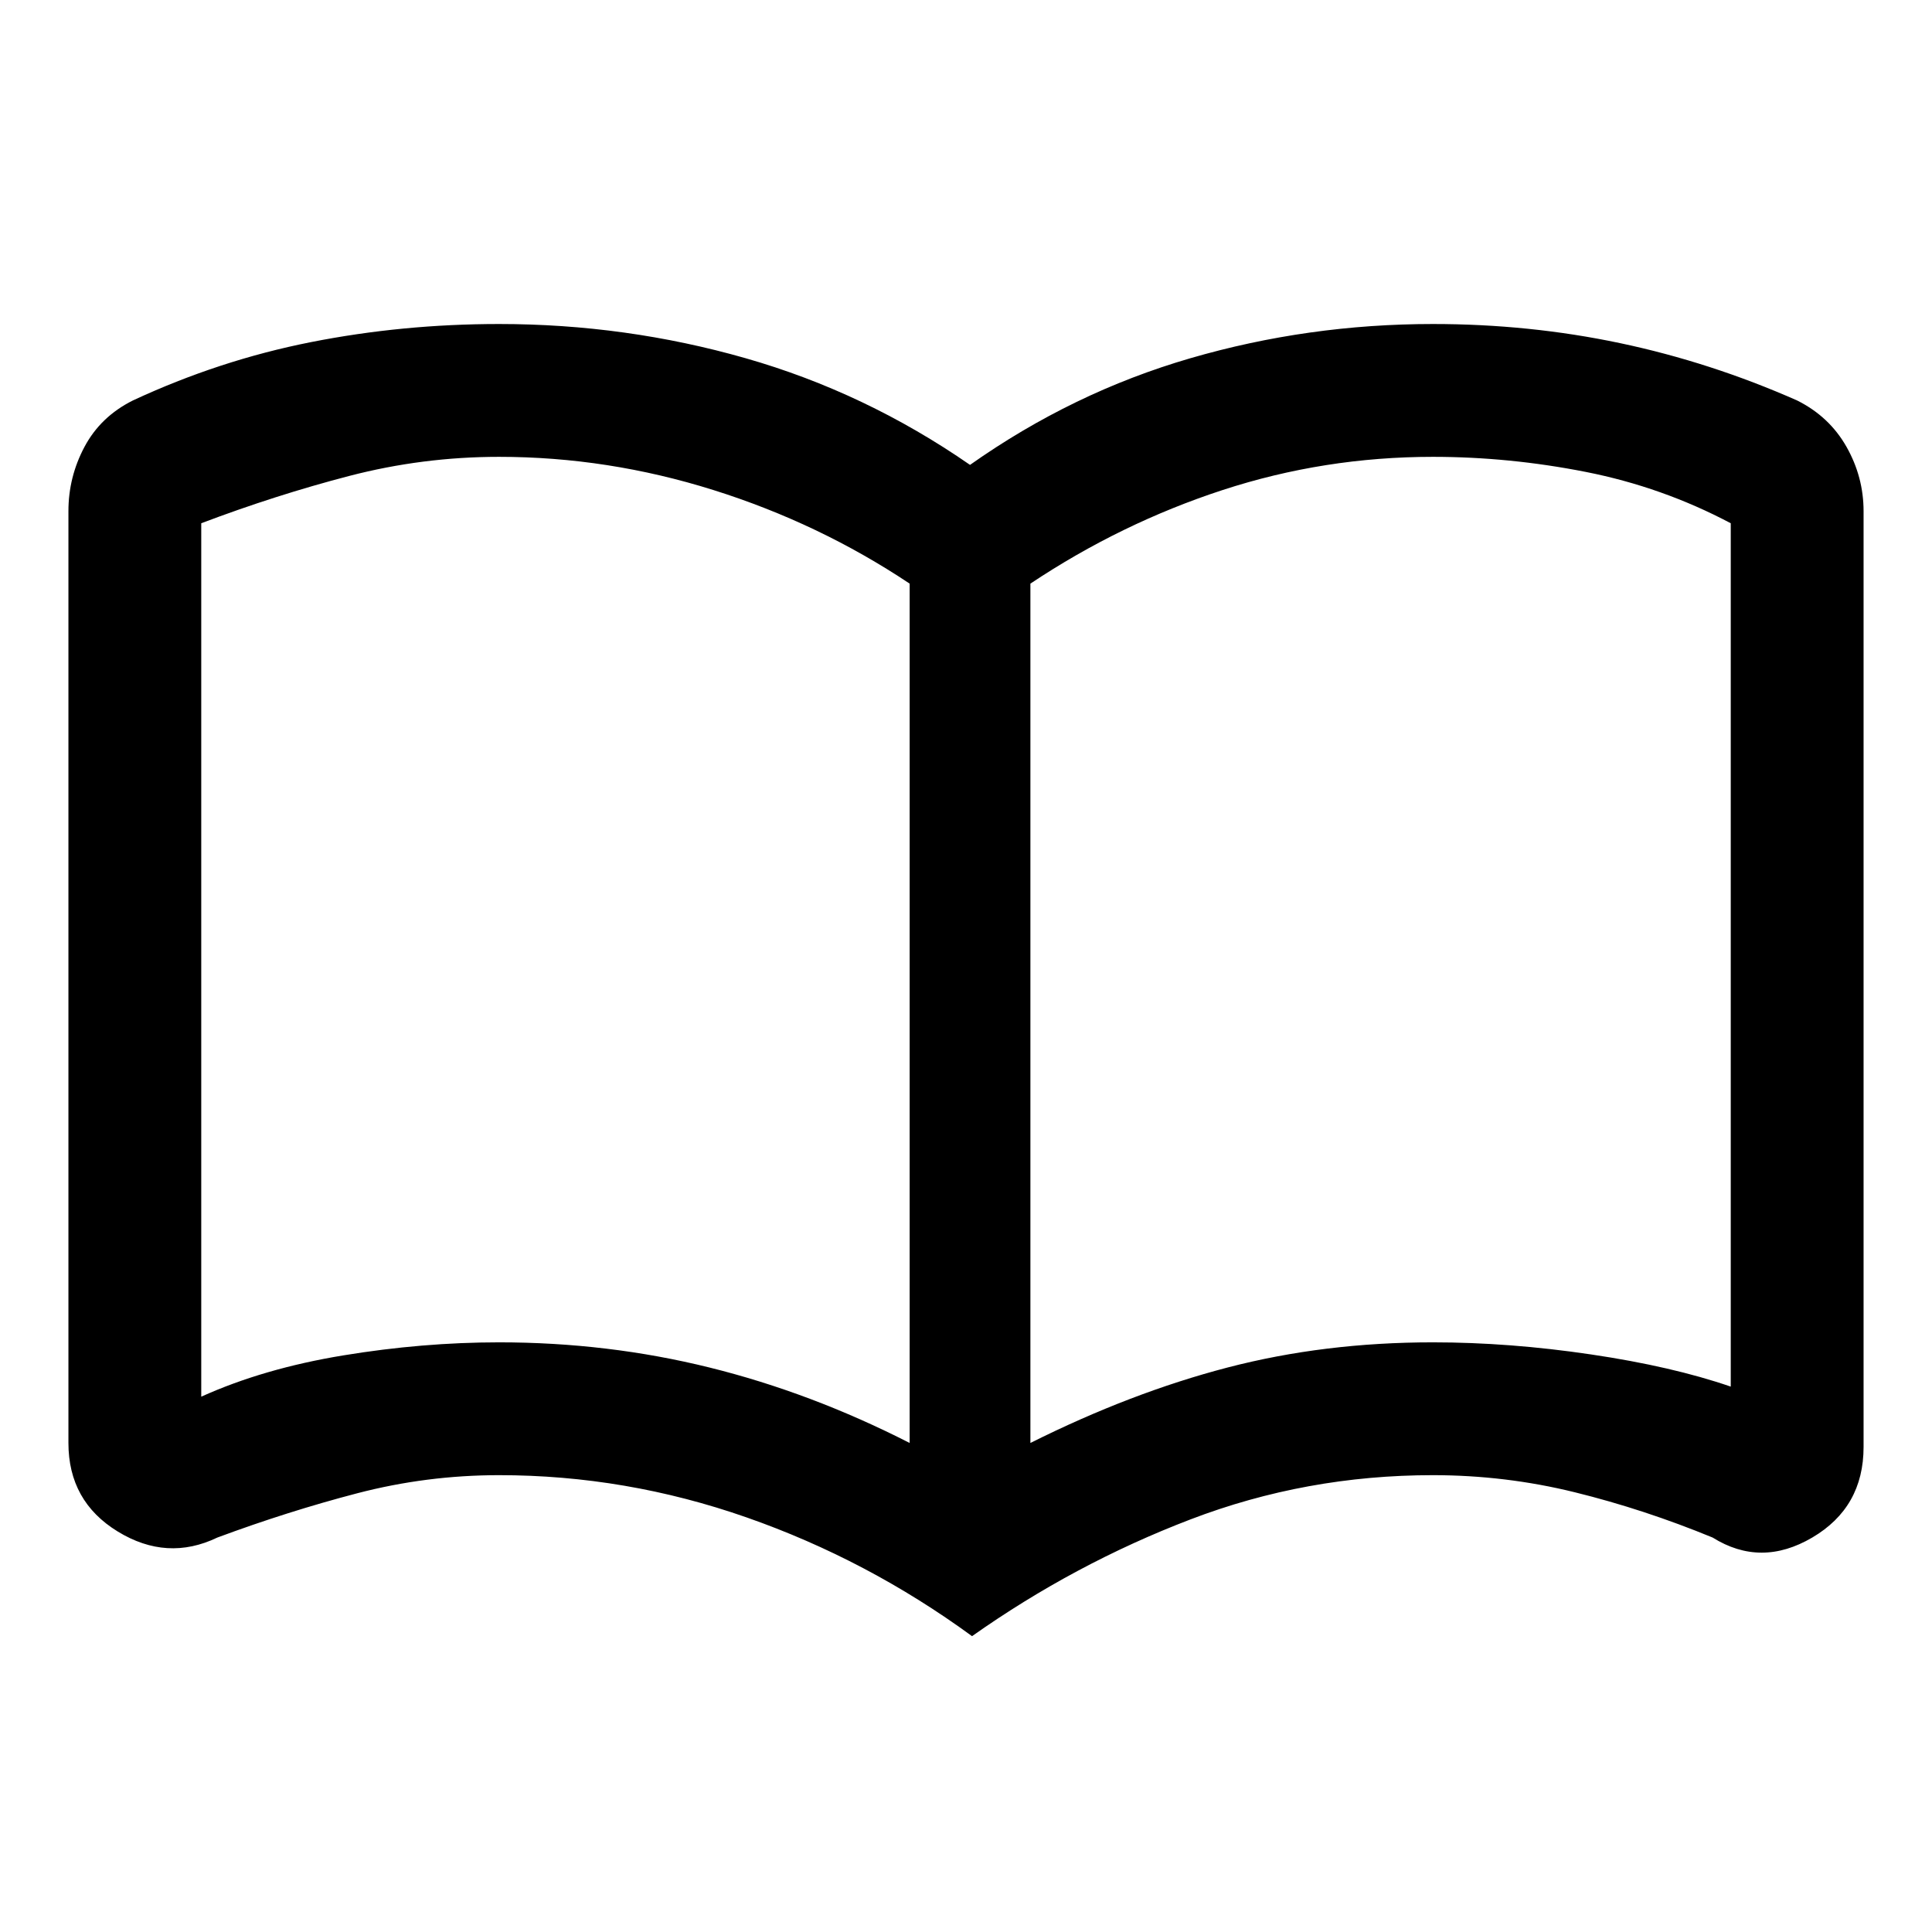 <svg xmlns="http://www.w3.org/2000/svg" height="48" width="48"><path d="M12.4 33.35Q15.1 33.35 17.625 33.975Q20.15 34.6 22.6 35.85V14.5Q20.35 13 17.725 12.175Q15.1 11.35 12.4 11.35Q10.5 11.35 8.675 11.825Q6.85 12.3 5 13Q5 13 5 13Q5 13 5 13V34.7Q5 34.7 5 34.7Q5 34.7 5 34.7Q6.55 34 8.525 33.675Q10.5 33.35 12.4 33.35ZM25.6 35.85Q28.1 34.6 30.5 33.975Q32.9 33.35 35.6 33.35Q37.5 33.35 39.525 33.65Q41.55 33.95 43 34.45Q43 34.45 43 34.45Q43 34.45 43 34.45V13Q43 13 43 13Q43 13 43 13Q41.3 12.1 39.4 11.725Q37.5 11.35 35.6 11.35Q32.9 11.35 30.375 12.175Q27.85 13 25.6 14.5ZM24.15 40.65Q21.55 38.75 18.55 37.7Q15.55 36.65 12.4 36.65Q10.6 36.65 8.875 37.1Q7.15 37.55 5.4 38.2Q4.15 38.8 2.925 38.05Q1.7 37.3 1.7 35.85V12.7Q1.7 11.85 2.1 11.1Q2.5 10.35 3.3 9.95Q5.45 8.95 7.725 8.5Q10 8.05 12.4 8.05Q15.55 8.05 18.525 8.9Q21.5 9.75 24.1 11.55Q26.65 9.75 29.575 8.9Q32.5 8.05 35.6 8.05Q38 8.05 40.25 8.525Q42.5 9 44.65 9.95Q45.45 10.35 45.875 11.1Q46.3 11.85 46.3 12.7V35.95Q46.3 37.45 45.025 38.2Q43.75 38.95 42.55 38.2Q40.85 37.5 39.125 37.075Q37.4 36.65 35.6 36.65Q32.45 36.65 29.575 37.75Q26.7 38.85 24.15 40.65ZM13.8 23.9Q13.8 23.9 13.8 23.9Q13.8 23.9 13.8 23.9Q13.8 23.9 13.8 23.9Q13.8 23.9 13.8 23.9Q13.8 23.9 13.8 23.9Q13.8 23.9 13.8 23.9Q13.8 23.9 13.8 23.9Q13.8 23.9 13.8 23.9Q13.8 23.9 13.8 23.9Q13.8 23.9 13.8 23.9Q13.8 23.9 13.8 23.9Q13.8 23.9 13.8 23.9Z"/></svg>
